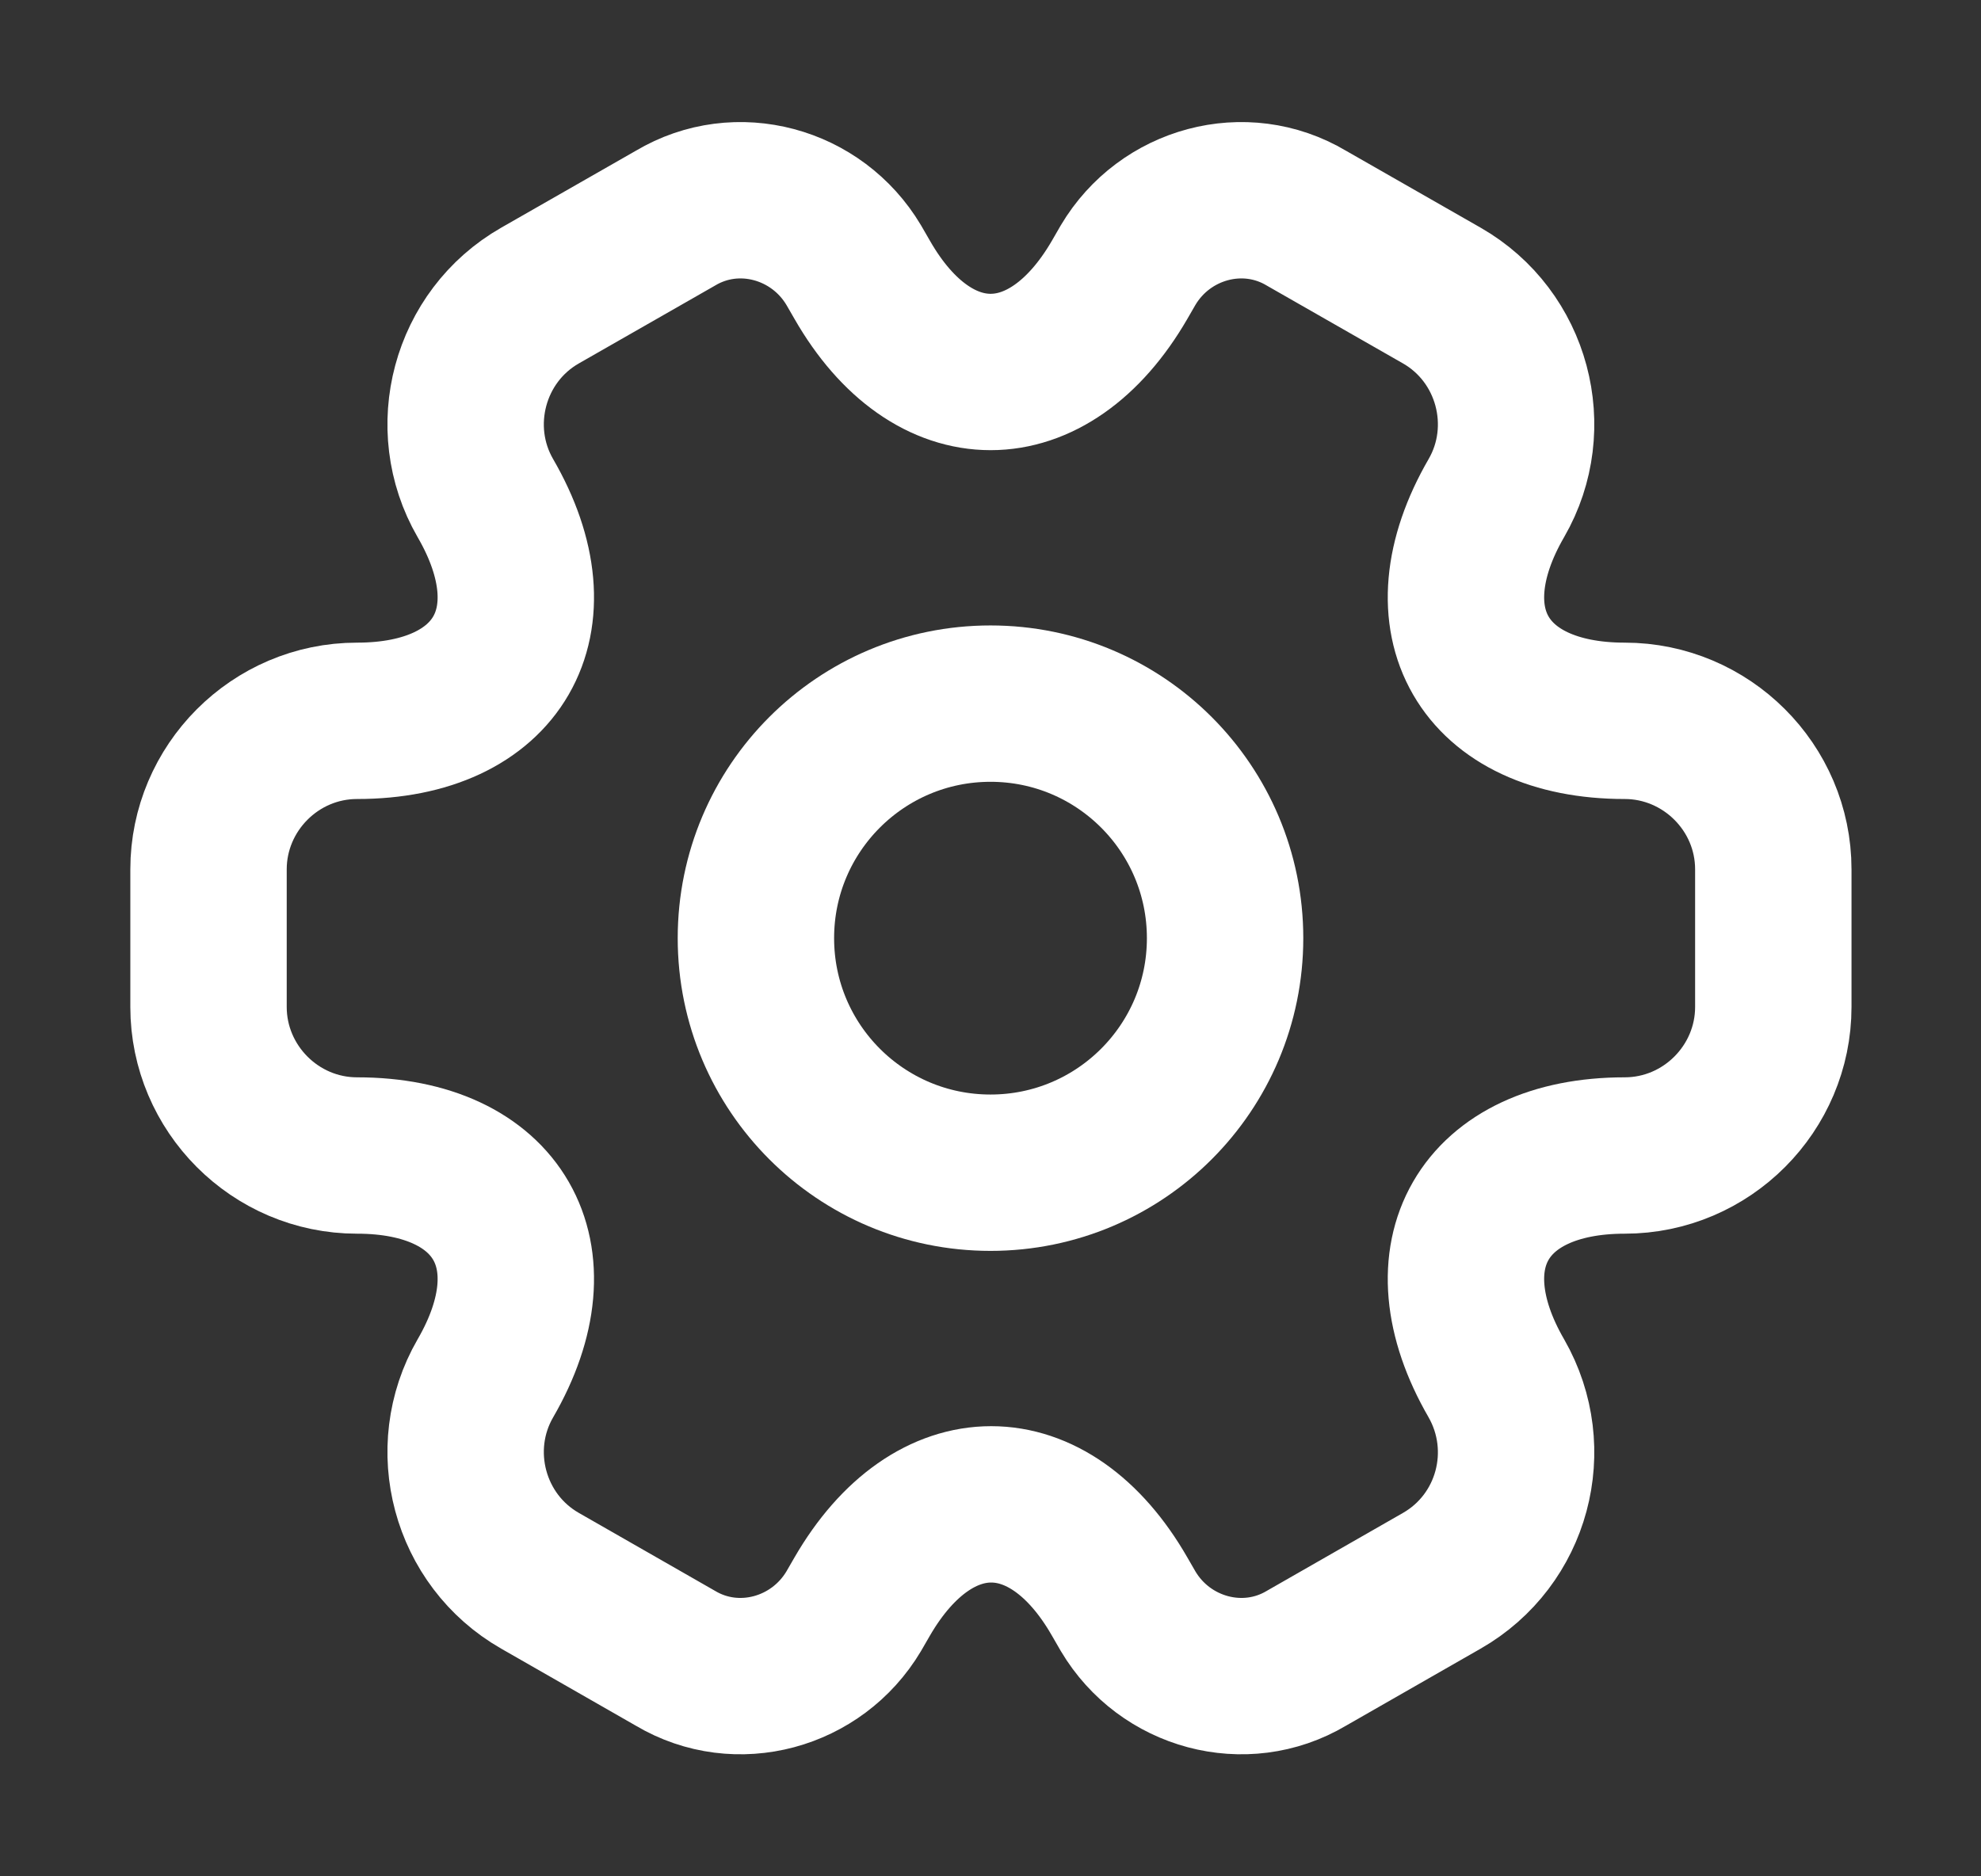 <svg width="19" height="18" viewBox="0 0 19 18" fill="none" xmlns="http://www.w3.org/2000/svg">
<rect x="0" y="0" width="19" height="18" fill="#333333" stroke="none"/>
<path d="M9.5 11.25C10.743 11.25 11.75 10.243 11.75 9C11.75 7.757 10.743 6.75 9.5 6.75C8.257 6.75 7.25 7.757 7.25 9C7.25 10.243 8.257 11.25 9.5 11.25Z" stroke="white" stroke-width="1.5" stroke-miterlimit="10" stroke-linecap="round" stroke-linejoin="round"/>
<path d="M2 9.66V8.34C2 7.56 2.638 6.915 3.425 6.915C4.782 6.915 5.338 5.955 4.655 4.778C4.265 4.103 4.497 3.225 5.18 2.835L6.478 2.093C7.07 1.74 7.835 1.95 8.188 2.543L8.27 2.685C8.945 3.863 10.055 3.863 10.738 2.685L10.82 2.543C11.172 1.95 11.938 1.74 12.53 2.093L13.828 2.835C14.51 3.225 14.742 4.103 14.352 4.778C13.67 5.955 14.225 6.915 15.582 6.915C16.363 6.915 17.008 7.553 17.008 8.34V9.66C17.008 10.44 16.37 11.085 15.582 11.085C14.225 11.085 13.67 12.045 14.352 13.223C14.742 13.905 14.51 14.775 13.828 15.165L12.53 15.908C11.938 16.26 11.172 16.05 10.82 15.457L10.738 15.315C10.062 14.137 8.953 14.137 8.27 15.315L8.188 15.457C7.835 16.05 7.07 16.26 6.478 15.908L5.18 15.165C4.497 14.775 4.265 13.898 4.655 13.223C5.338 12.045 4.782 11.085 3.425 11.085C2.638 11.085 2 10.44 2 9.66Z" stroke="white" stroke-width="1.5" stroke-miterlimit="10" stroke-linecap="round" stroke-linejoin="round"/>
</svg>
